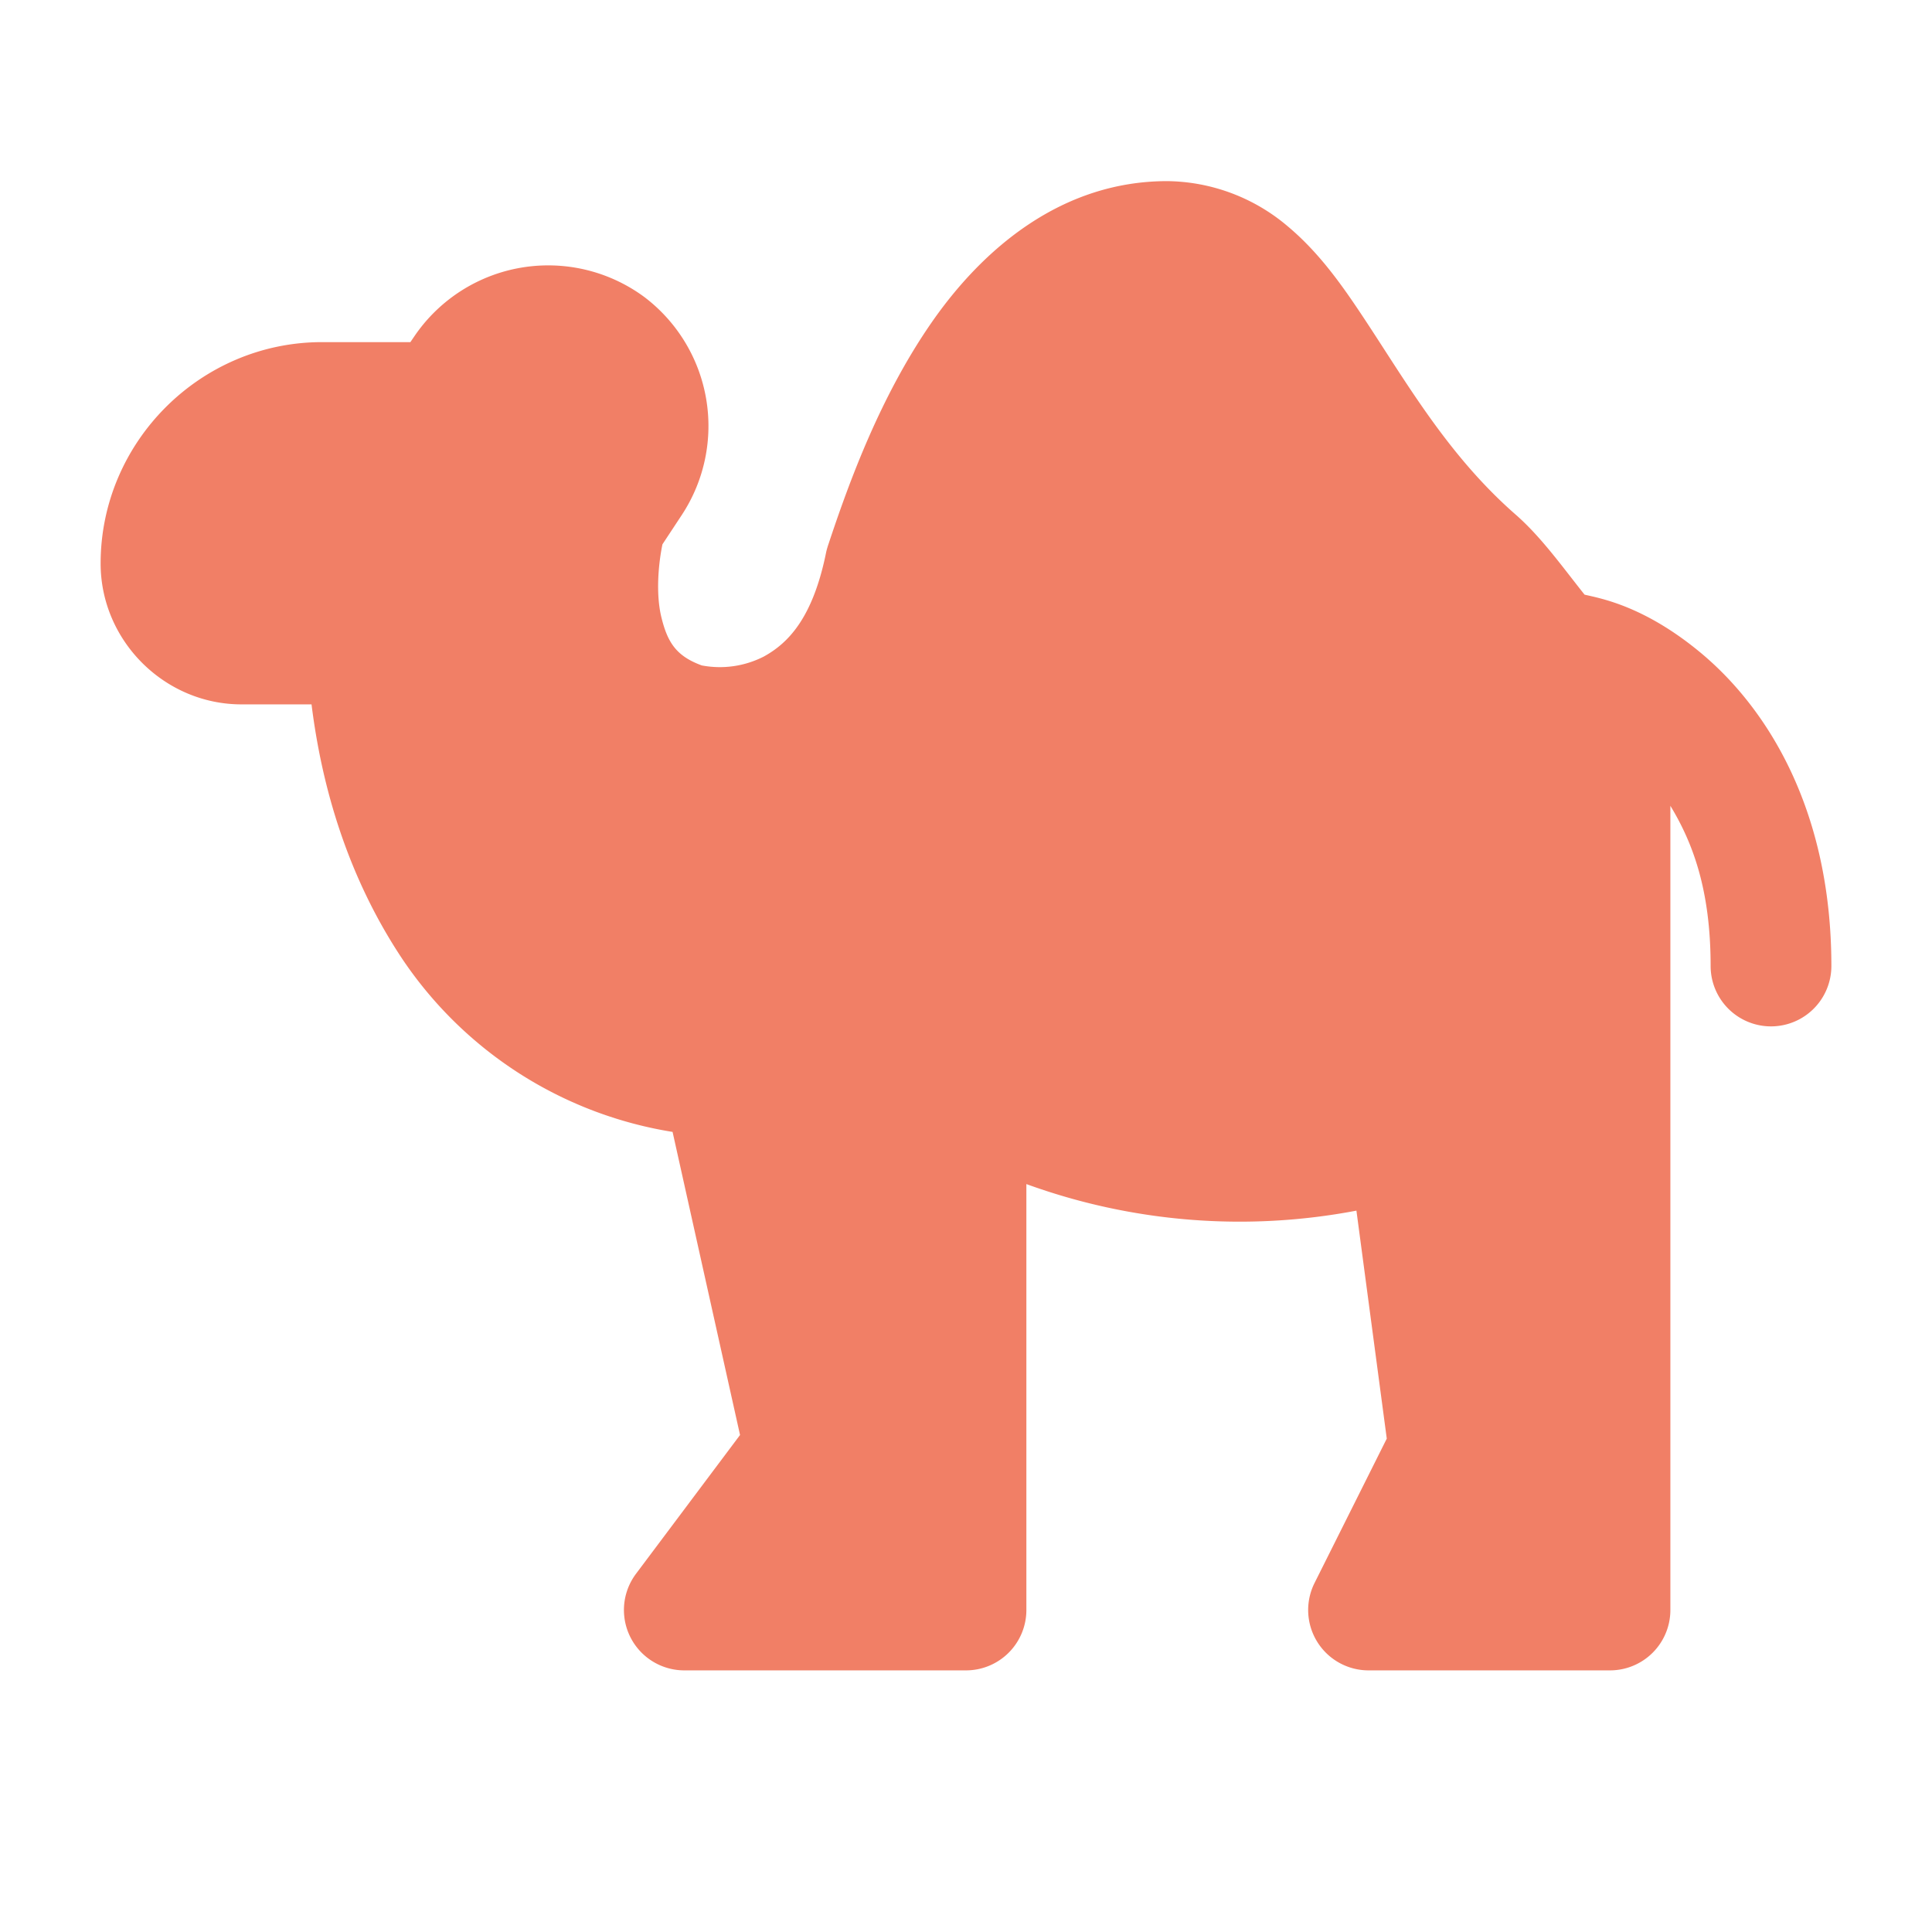 <svg xmlns="http://www.w3.org/2000/svg" width="24" height="24" fill="none" color="#F17F66"><path d="M14.5 2.25c-1.312 0-2.292.839-2.93 1.76-.637.92-1.023 1.98-1.28 2.754a1 1 0 0 0-.026.09c-.167.835-.482 1.14-.776 1.302a1.2 1.2 0 0 1-.771.11c-.313-.115-.423-.281-.5-.594-.074-.299-.036-.676.012-.91l.24-.364a2.01 2.01 0 0 0-.463-2.707 2.01 2.01 0 0 0-2.861.49l-.047.069H4C2.49 4.25 1.25 5.49 1.25 7c0 .958.792 1.75 1.75 1.75h.87c.128 1.03.451 2.148 1.13 3.166a5 5 0 0 0 3.355 2.145l.838 3.765L7.9 19.551a.75.75 0 0 0 .6 1.199H12a.75.75 0 0 0 .75-.75v-5.291a7.75 7.75 0 0 0 4.1.33l.377 2.832-.897 1.793A.75.75 0 0 0 17 20.75h3a.75.75 0 0 0 .75-.75v-9.99c.278.458.5 1.045.5 1.99a.75.75 0 1 0 1.5 0c0-1.943-.799-3.204-1.621-3.889-.702-.584-1.244-.677-1.445-.724-.278-.349-.541-.72-.86-.998-.84-.736-1.35-1.636-1.892-2.453-.272-.41-.551-.803-.938-1.127A2.35 2.35 0 0 0 14.5 2.25" style="fill:currentColor;stroke-linecap:round;stroke-linejoin:round"/></svg>